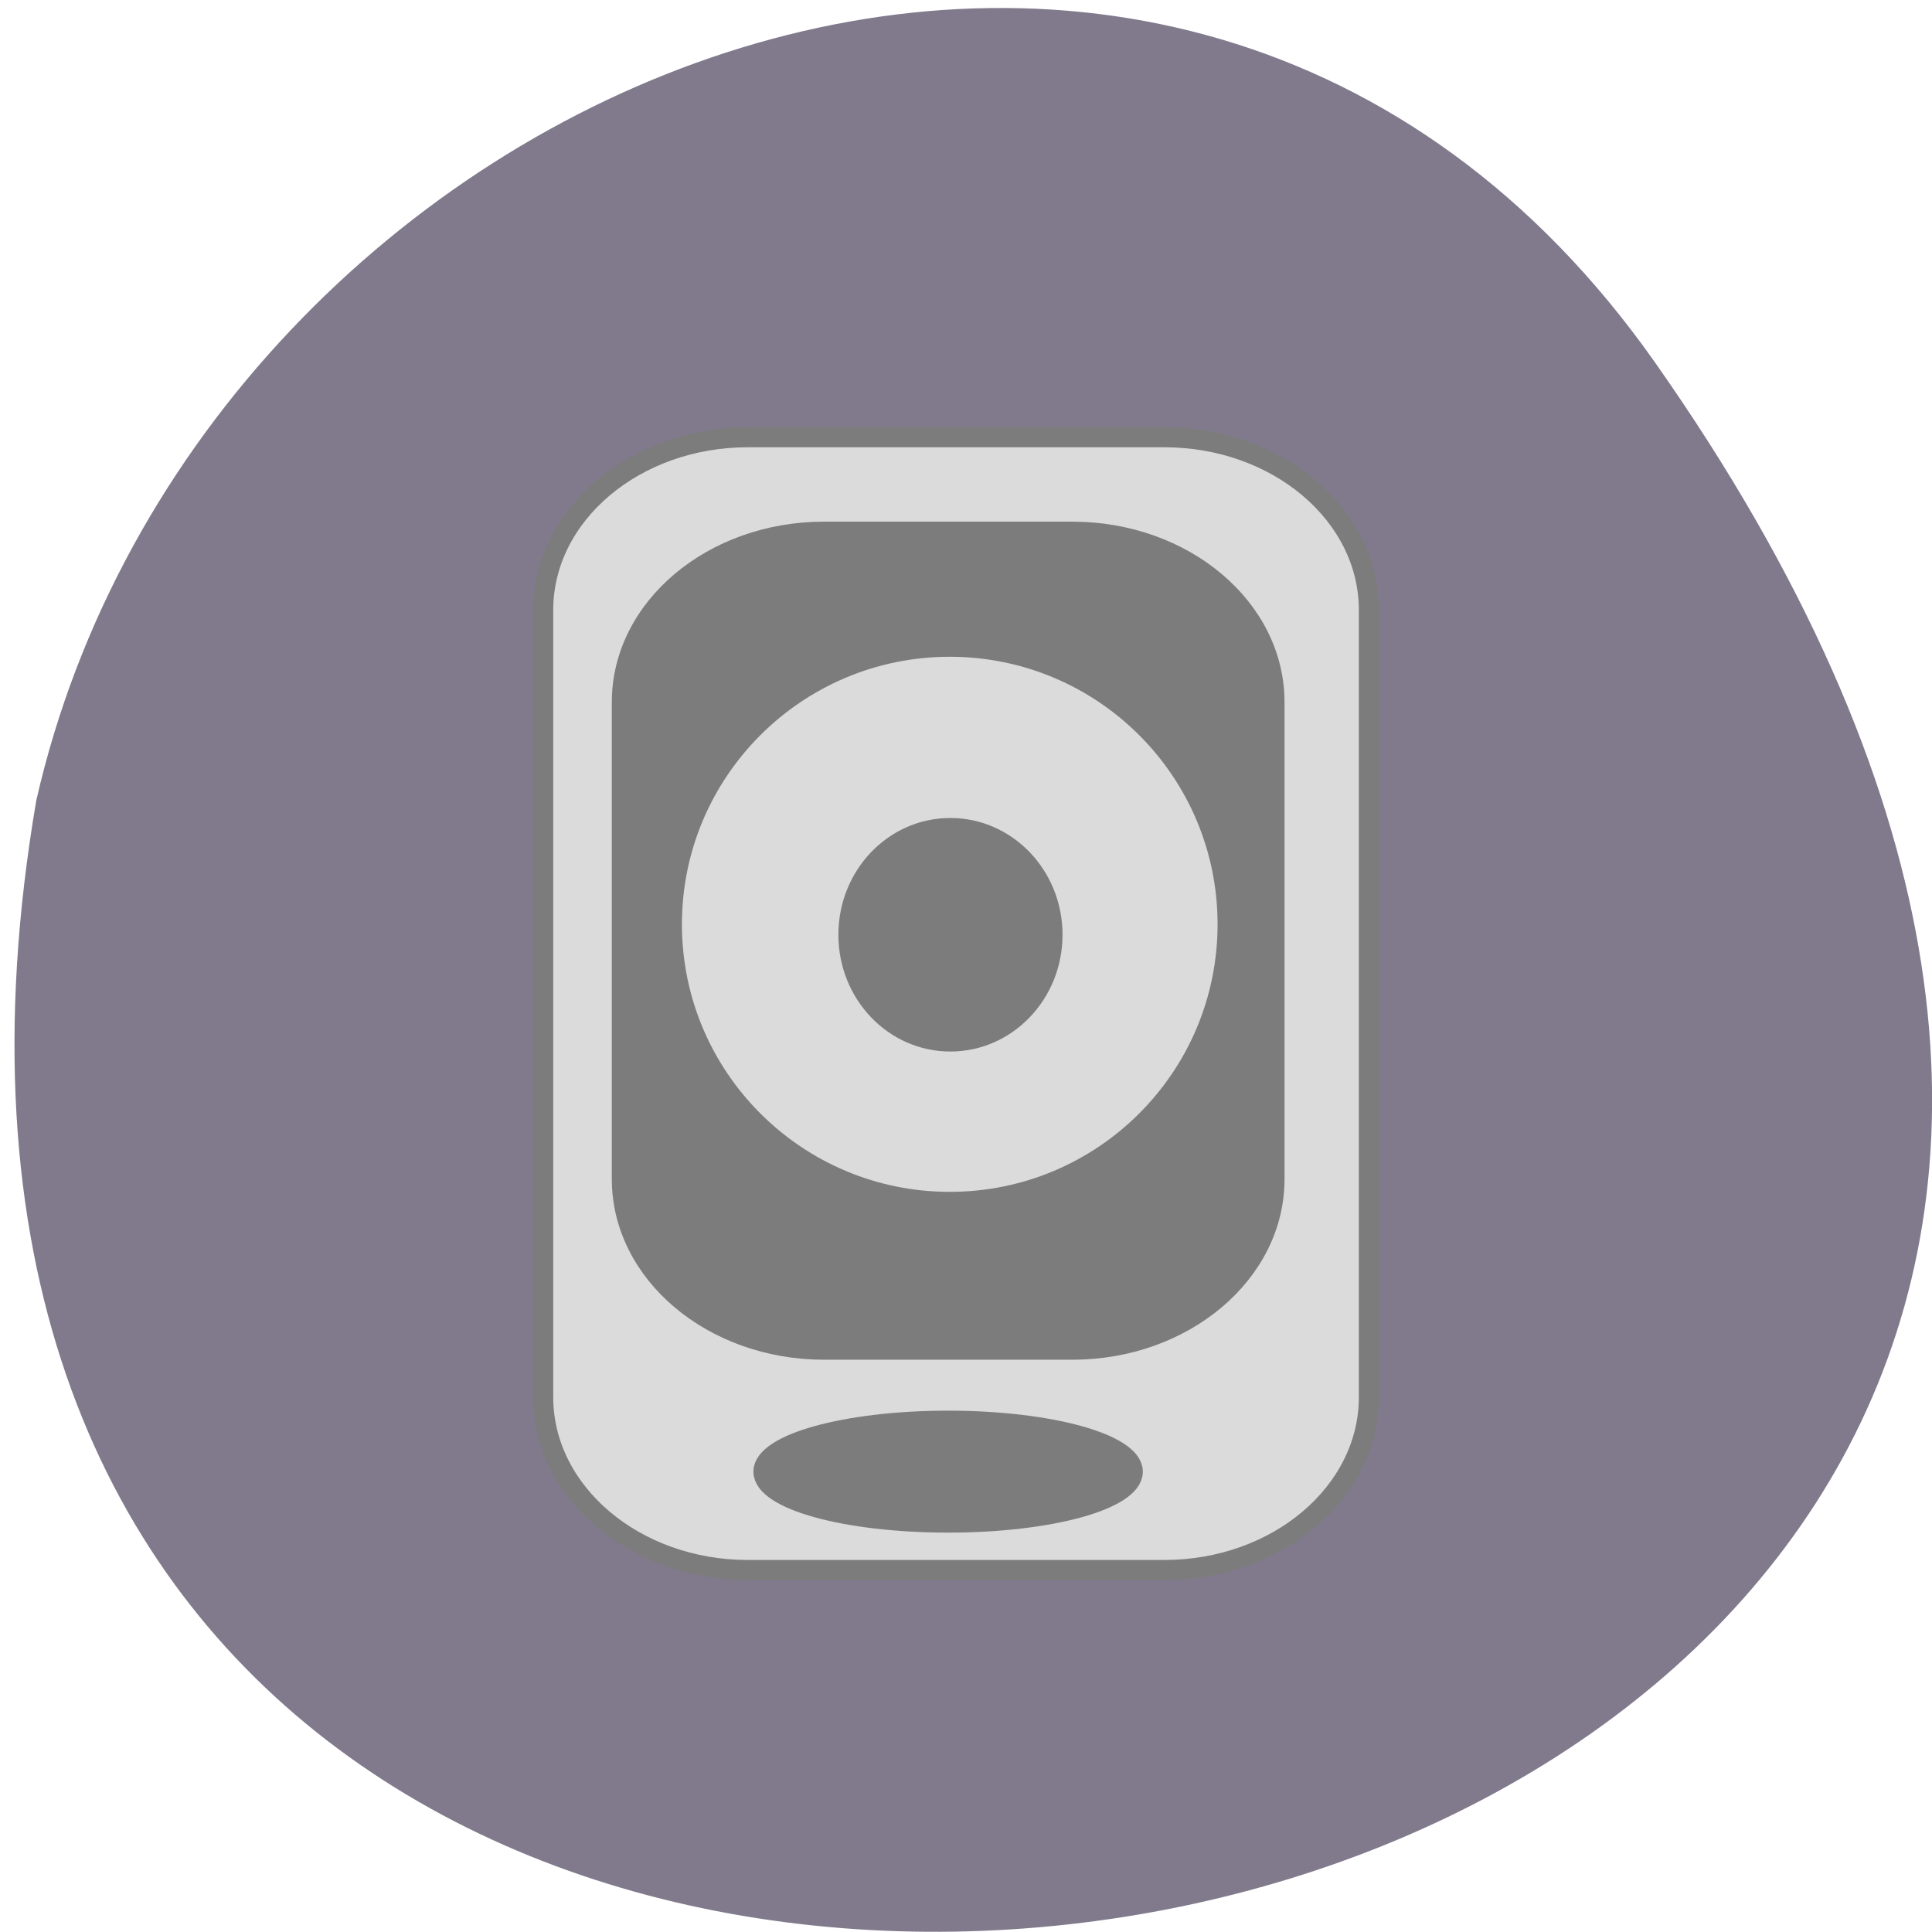 <svg xmlns="http://www.w3.org/2000/svg" viewBox="0 0 32 32"><path d="m 27.41 6 c 19.965 28.379 -31.957 37.41 -26.809 7.258 c 2.73 -11.992 18.809 -18.625 26.809 -7.258" fill="#807a8c"/><g stroke="#7c7c7c"><g transform="scale(0.125)"><path d="m 99.09 57.938 h 55.16 c 15 0 27.13 10.25 27.13 22.906 v 104.28 c 0 12.625 -12.12 22.906 -27.12 22.906 h -55.16 c -14.969 0 -27.12 -10.281 -27.12 -22.906 v -104.28 c 0 -12.656 12.156 -22.906 27.13 -22.906" fill="#dbdbdb" stroke-width="2.65"/><g fill="#7c7c7c"><path d="m 109.19 70.13 h 32.875 c 14.969 0 27.13 10.25 27.13 22.906 v 63.22 c 0 12.625 -12.156 22.906 -27.12 22.906 h -32.875 c -14.969 0 -27.12 -10.281 -27.12 -22.906 v -63.22 c 0 -12.656 12.156 -22.906 27.13 -22.906" stroke-width="2.02"/><path d="m 150.13 195 c 0 3.75 -10.969 6.781 -24.5 6.781 c -13.531 0 -24.5 -3.03 -24.5 -6.781 c 0 -3.719 10.969 -6.781 24.5 -6.781 c 13.531 0 24.5 3.063 24.5 6.781" stroke-width="2.6"/></g></g><g stroke-width="2.6"><path d="m 161.59 126.21 c 0 18.706 -15.382 33.884 -34.405 33.884 c -18.994 0 -34.405 -15.177 -34.405 -33.884 c 0 -18.706 15.411 -33.884 34.405 -33.884 c 19.02 0 34.405 15.177 34.405 33.884" transform="matrix(0.134 0 0 0.136 -1.312 -1.855)" fill="#dbdbdb"/><path d="m 161.62 126.21 c 0 18.719 -15.414 33.865 -34.437 33.865 c -19.02 0 -34.36 -15.15 -34.36 -33.865 c 0 -18.719 15.339 -33.865 34.36 -33.865 c 19.02 0 34.437 15.15 34.437 33.865" transform="matrix(0.052 0 0 0.055 9.127 8.541)" fill="#7c7c7c"/></g></g></svg>
